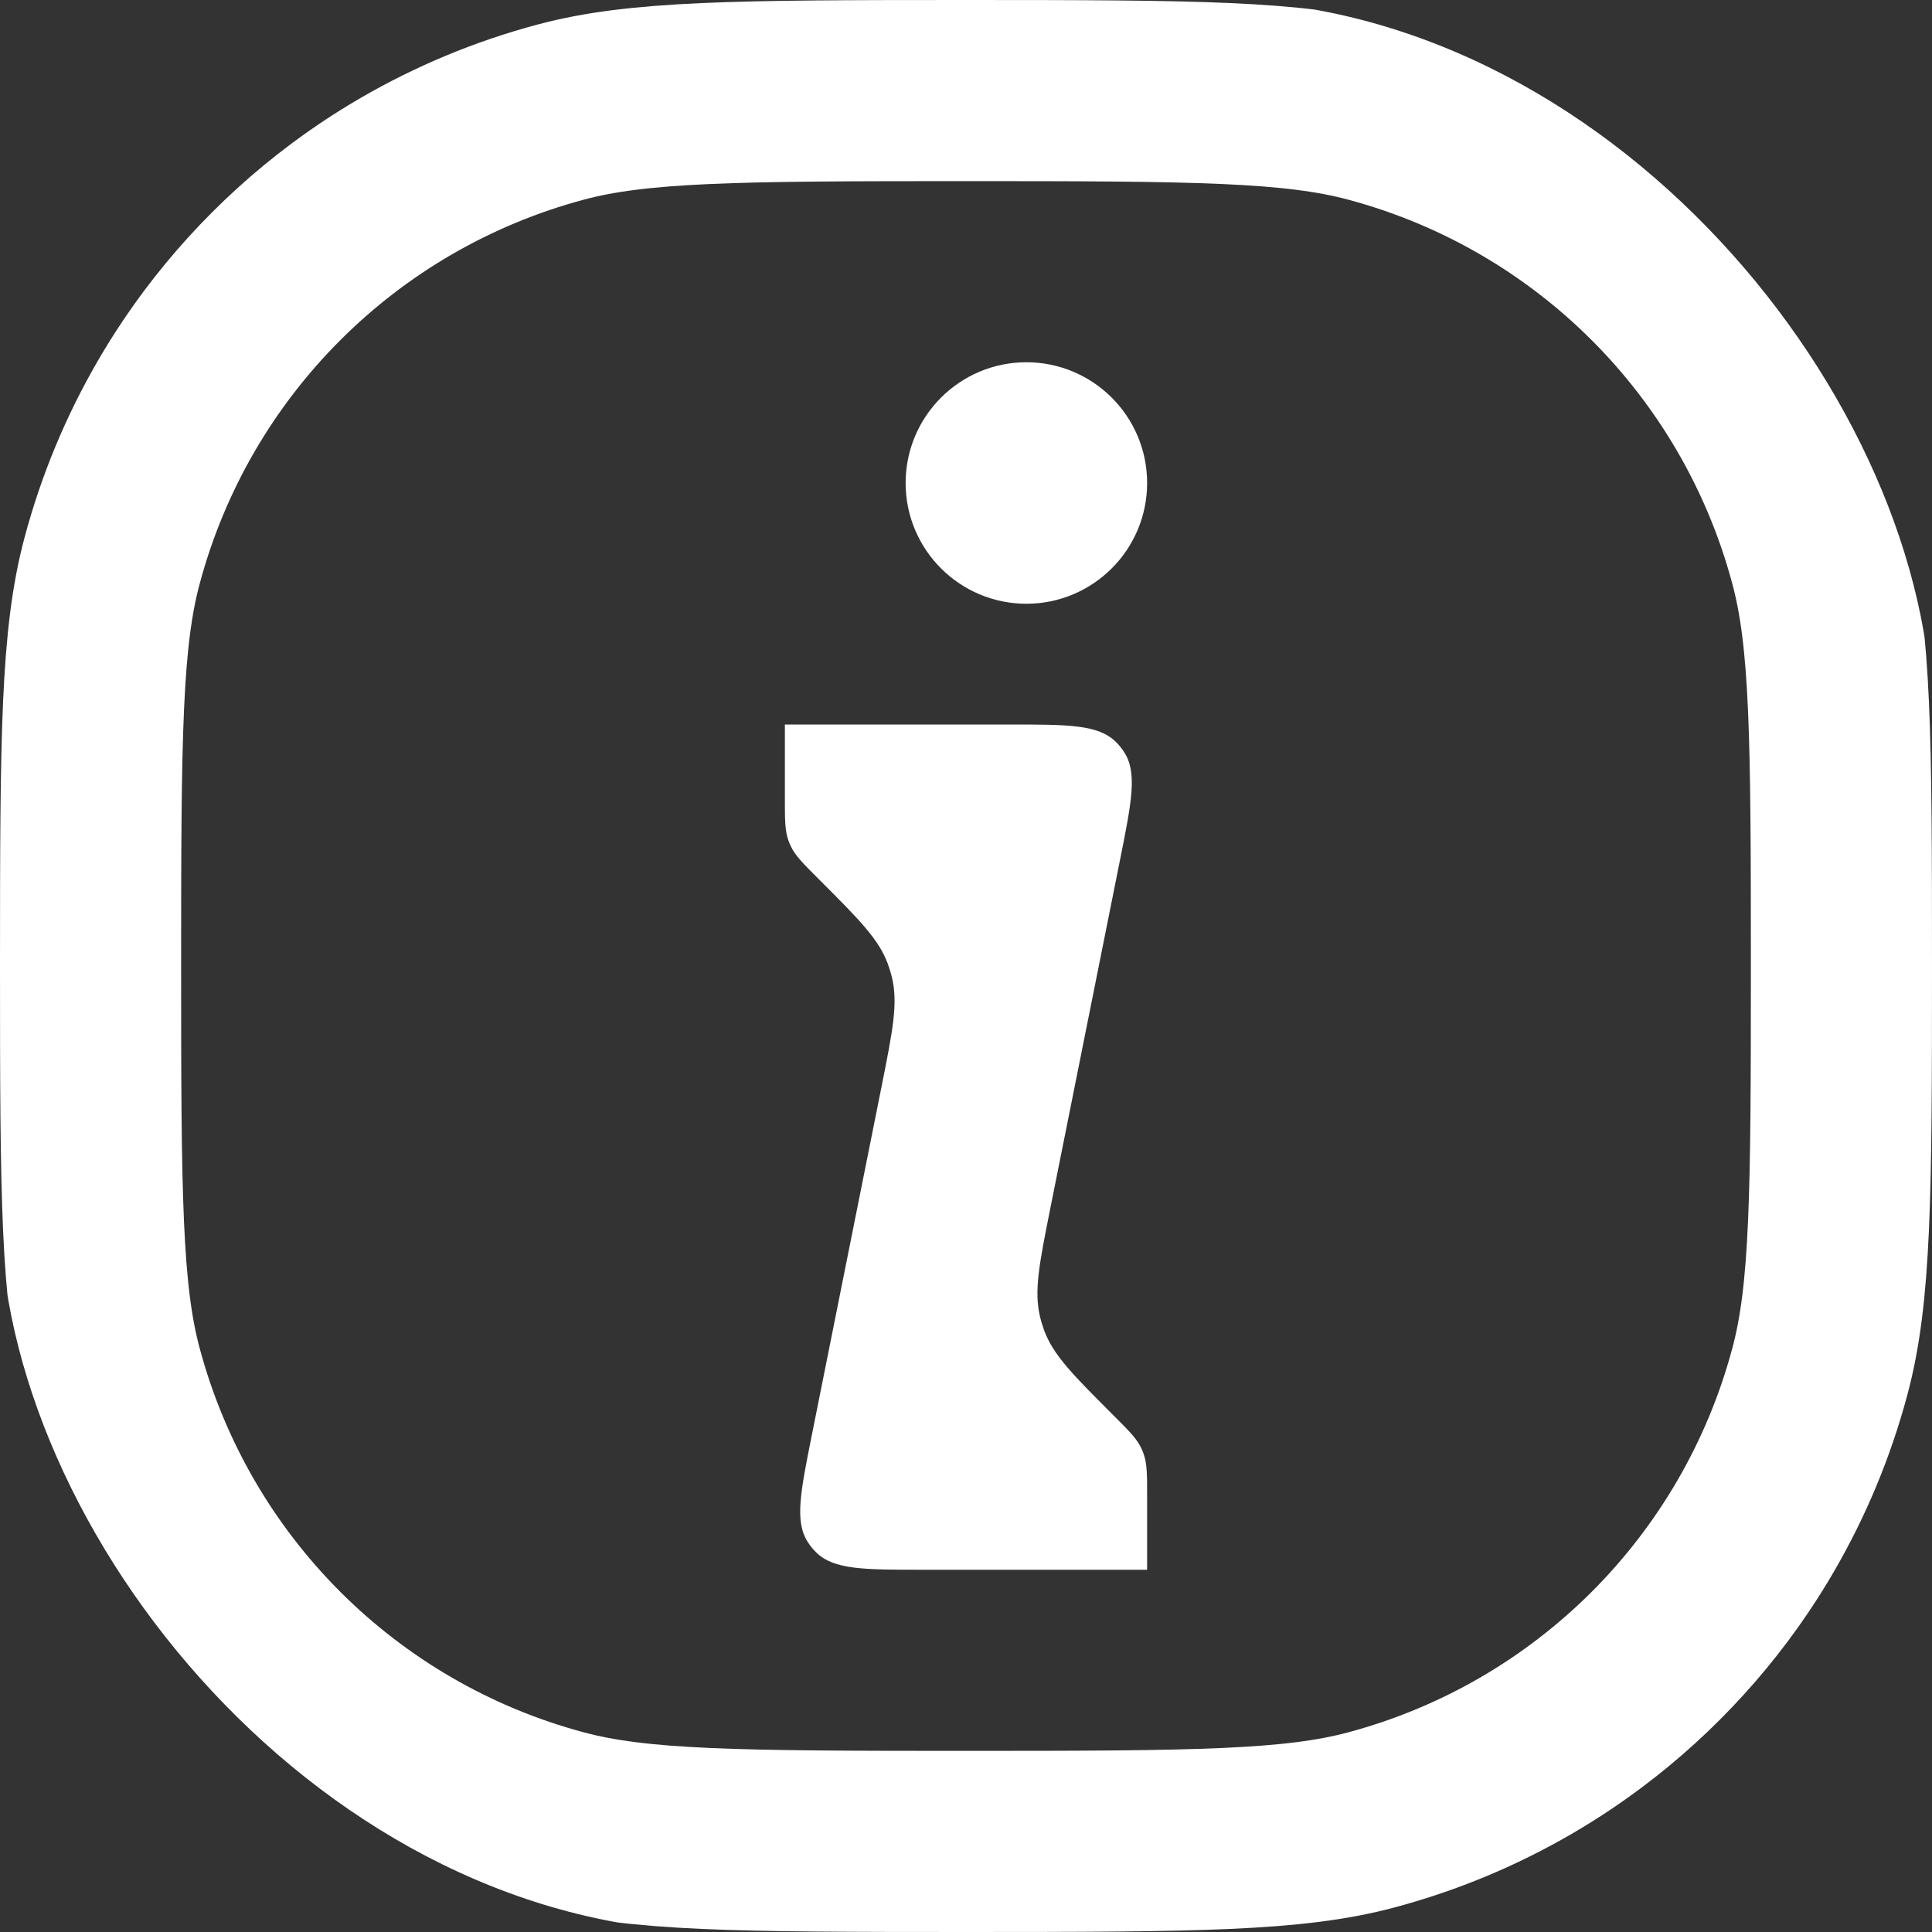 <svg width="16" height="16" viewBox="0 0 16 16" fill="none" xmlns="http://www.w3.org/2000/svg">
<rect x="0" y="0" width="16" height="16" fill="#333333" stroke="none"/>
<g clip-path="url(#clip0_10991_21628)">
<path d="M0.75 8C0.75 6.092 0.756 5.285 0.929 4.641C1.414 2.829 2.829 1.414 4.641 0.929C5.285 0.756 6.092 0.75 8 0.75C9.908 0.75 10.715 0.756 11.359 0.929C13.171 1.414 14.586 2.829 15.071 4.641C15.244 5.285 15.25 6.092 15.25 8C15.25 9.908 15.244 10.715 15.071 11.359C14.586 13.171 13.171 14.586 11.359 15.071C10.715 15.244 9.908 15.25 8 15.25C6.092 15.25 5.285 15.244 4.641 15.071C2.829 14.586 1.414 13.171 0.929 11.359C0.756 10.715 0.75 9.908 0.75 8Z" stroke="white" stroke-width="1.5"/>
<path d="M9.5 4C9.5 4.552 9.052 5 8.5 5C7.948 5 7.5 4.552 7.5 4C7.5 3.448 7.948 3 8.5 3C9.052 3 9.5 3.448 9.5 4Z" fill="white"/>
<path d="M6.5 6H8.353C8.848 6 9.095 6 9.241 6.144C9.266 6.169 9.289 6.196 9.308 6.226C9.421 6.397 9.372 6.64 9.275 7.124L8.697 10.013C8.607 10.465 8.562 10.691 8.613 10.904C8.622 10.942 8.634 10.98 8.647 11.017C8.723 11.223 8.886 11.386 9.211 11.711L9.225 11.725C9.352 11.852 9.415 11.915 9.452 11.994C9.459 12.008 9.465 12.023 9.47 12.038C9.5 12.12 9.5 12.21 9.5 12.389V13H7.647C7.152 13 6.905 13 6.759 12.856C6.734 12.831 6.711 12.804 6.692 12.774C6.579 12.603 6.628 12.361 6.725 11.876L7.303 8.987C7.393 8.535 7.438 8.309 7.387 8.096C7.378 8.058 7.366 8.02 7.353 7.983C7.277 7.777 7.114 7.614 6.789 7.289L6.775 7.275C6.648 7.148 6.585 7.085 6.548 7.006C6.541 6.992 6.535 6.977 6.53 6.962C6.5 6.88 6.5 6.79 6.5 6.611V6Z" fill="white"/>
</g>
<defs>
<clipPath id="clip0_10991_21628">
<rect width="16" height="16" rx="6" fill="white"/>
</clipPath>
</defs>
</svg>
